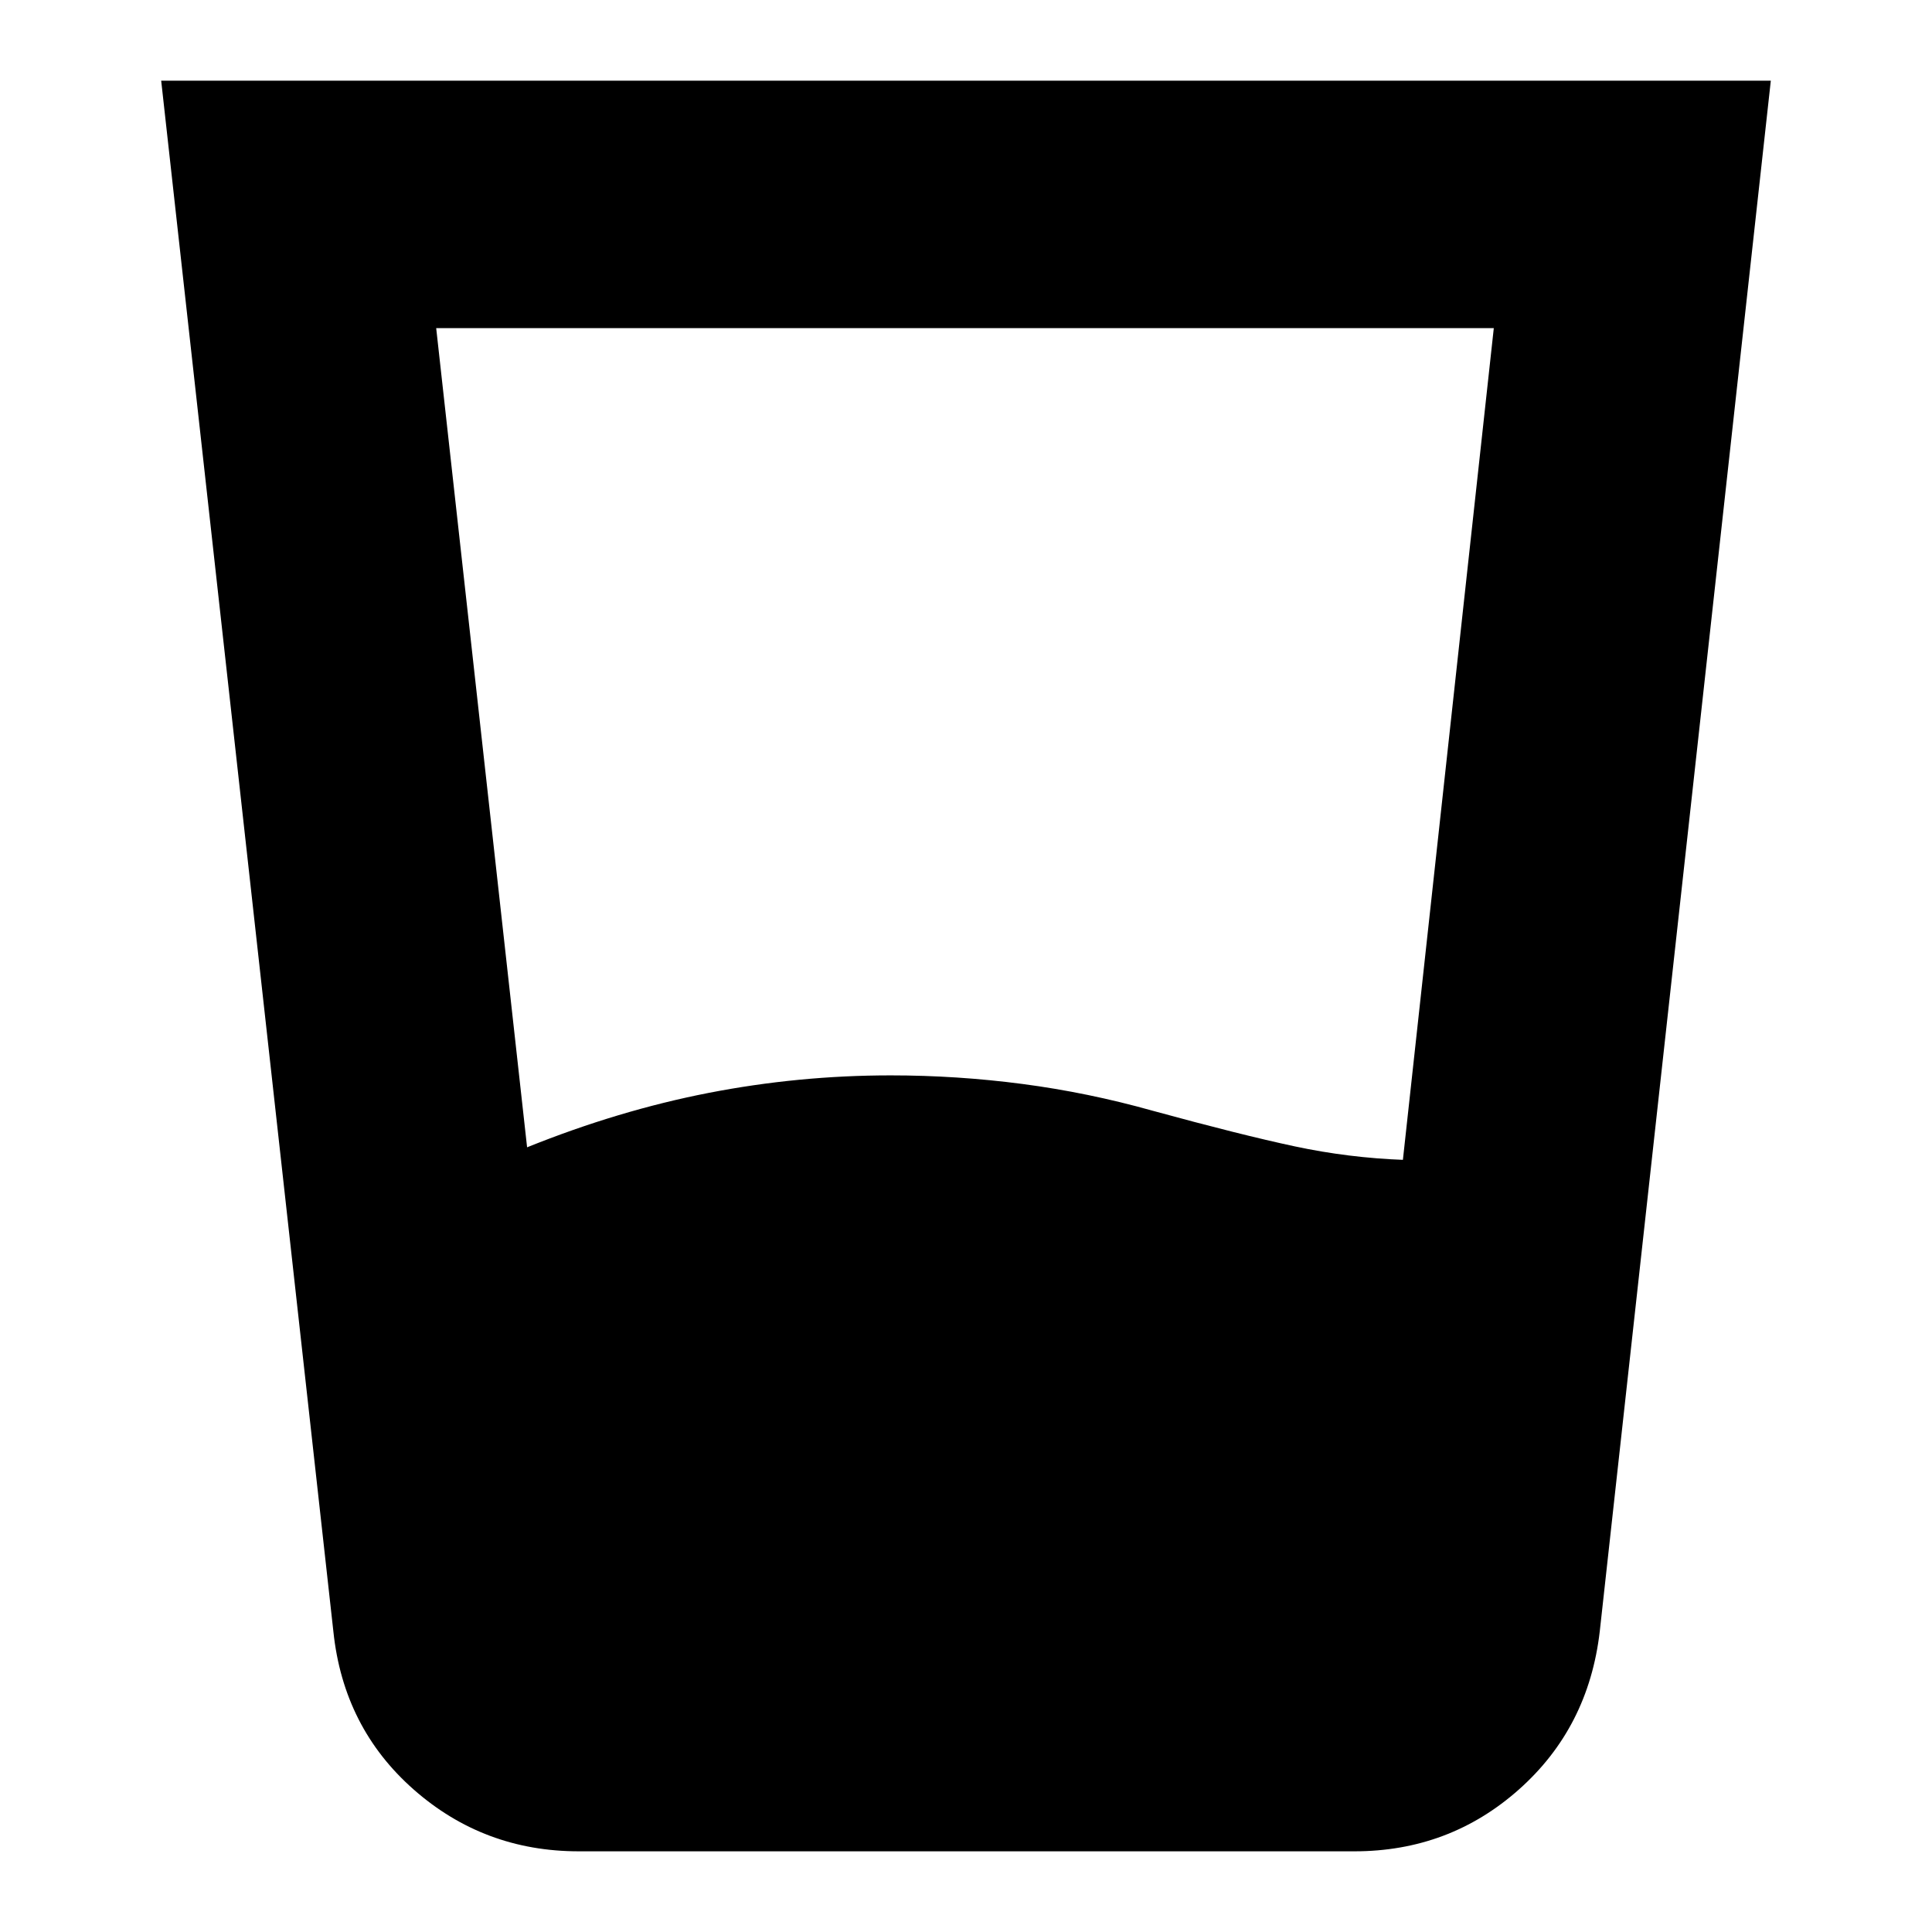 <svg xmlns="http://www.w3.org/2000/svg" height="24" viewBox="0 -960 960 960" width="24"><path d="M261.91-389.91q45.44-18.31 90.18-27.03 44.74-8.71 90.48-8.71 33 0 65.56 4.28 32.57 4.28 64.57 13.28 43.87 12 70.67 17.72 26.8 5.72 54.41 6.72h-.69l45.17-413.31H216.74l45.17 407.05Zm25.7 349.82q-47.22 0-82.09-30.74-34.87-30.74-39.87-78.52L80.09-919.91h799.82l-85 770.56q-5.56 47.78-40.15 78.52-34.59 30.74-81.8 30.74H287.61Z"/></svg>
